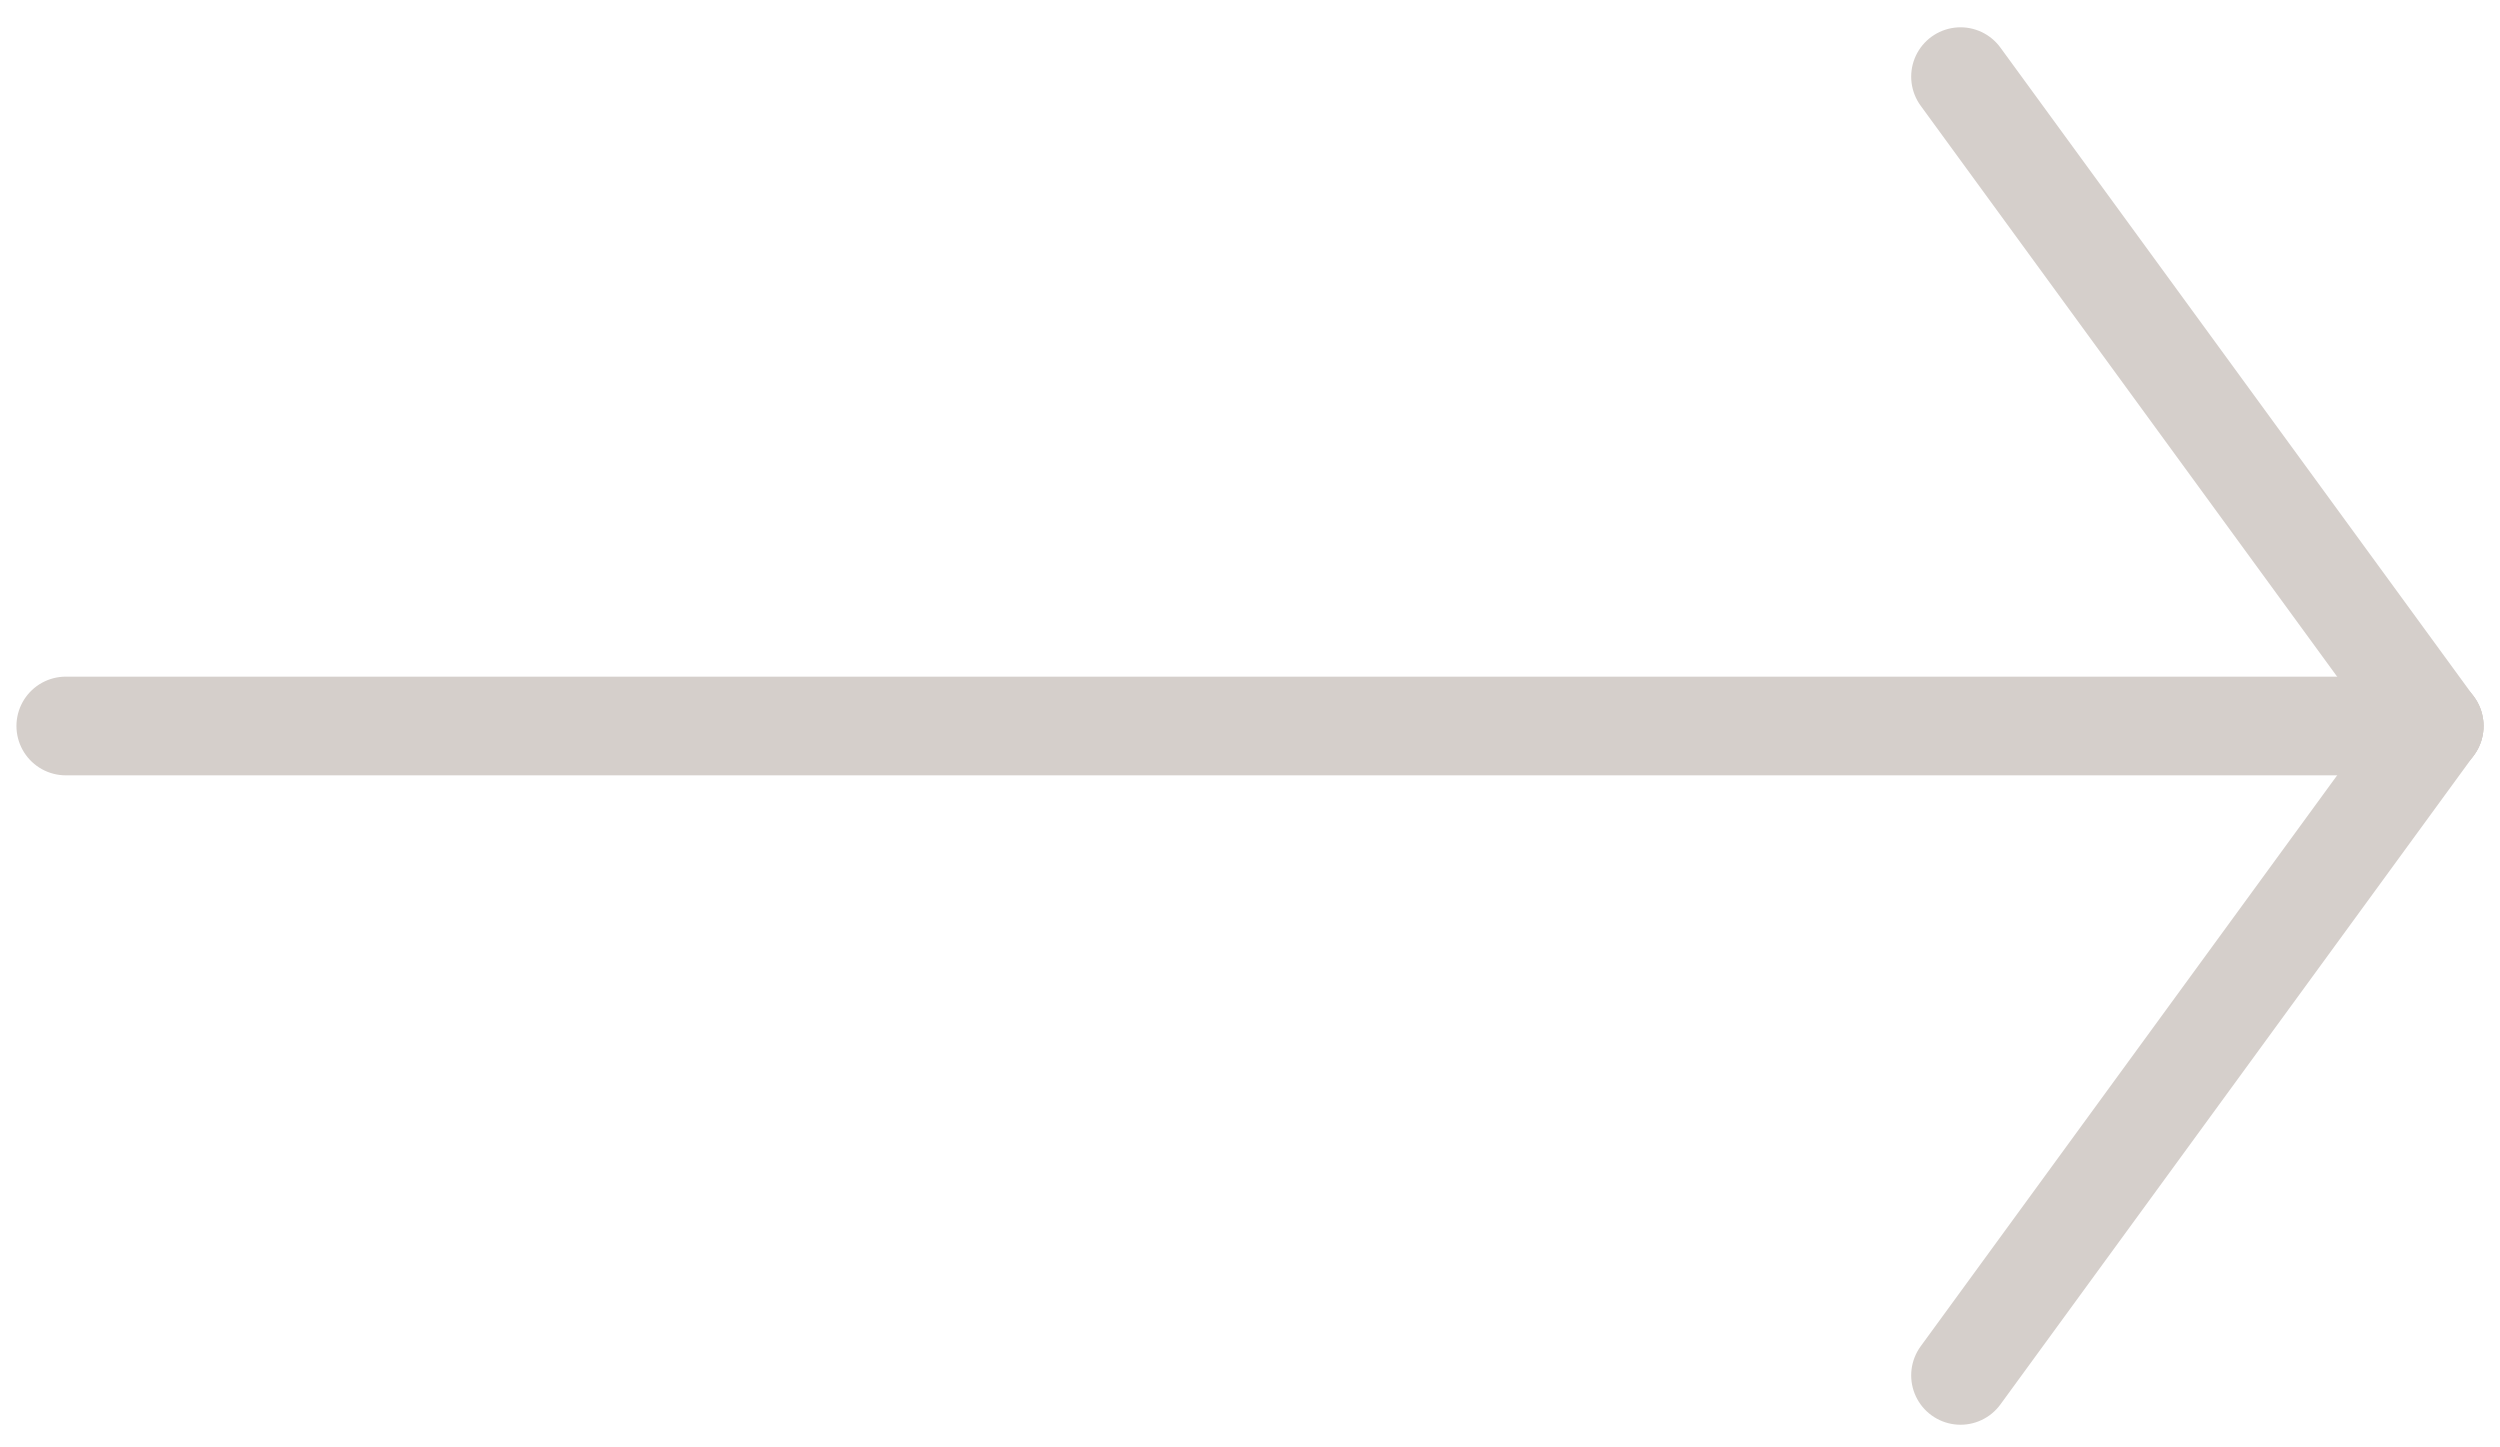 <svg width="38" height="22" viewBox="0 0 38 22" fill="none" xmlns="http://www.w3.org/2000/svg">
<path d="M1 11.035L37 11.035" stroke="#D5CFCB" stroke-width="1.5" stroke-linecap="round" stroke-linejoin="round"/>
<path d="M29.8 20.906L37 11.035" stroke="#D5CFCB" stroke-width="1.5" stroke-linecap="round" stroke-linejoin="round"/>
<path d="M29.8 1.165L37 11.035" stroke="#D5CFCB" stroke-width="1.5" stroke-linecap="round" stroke-linejoin="round"/>
</svg>
